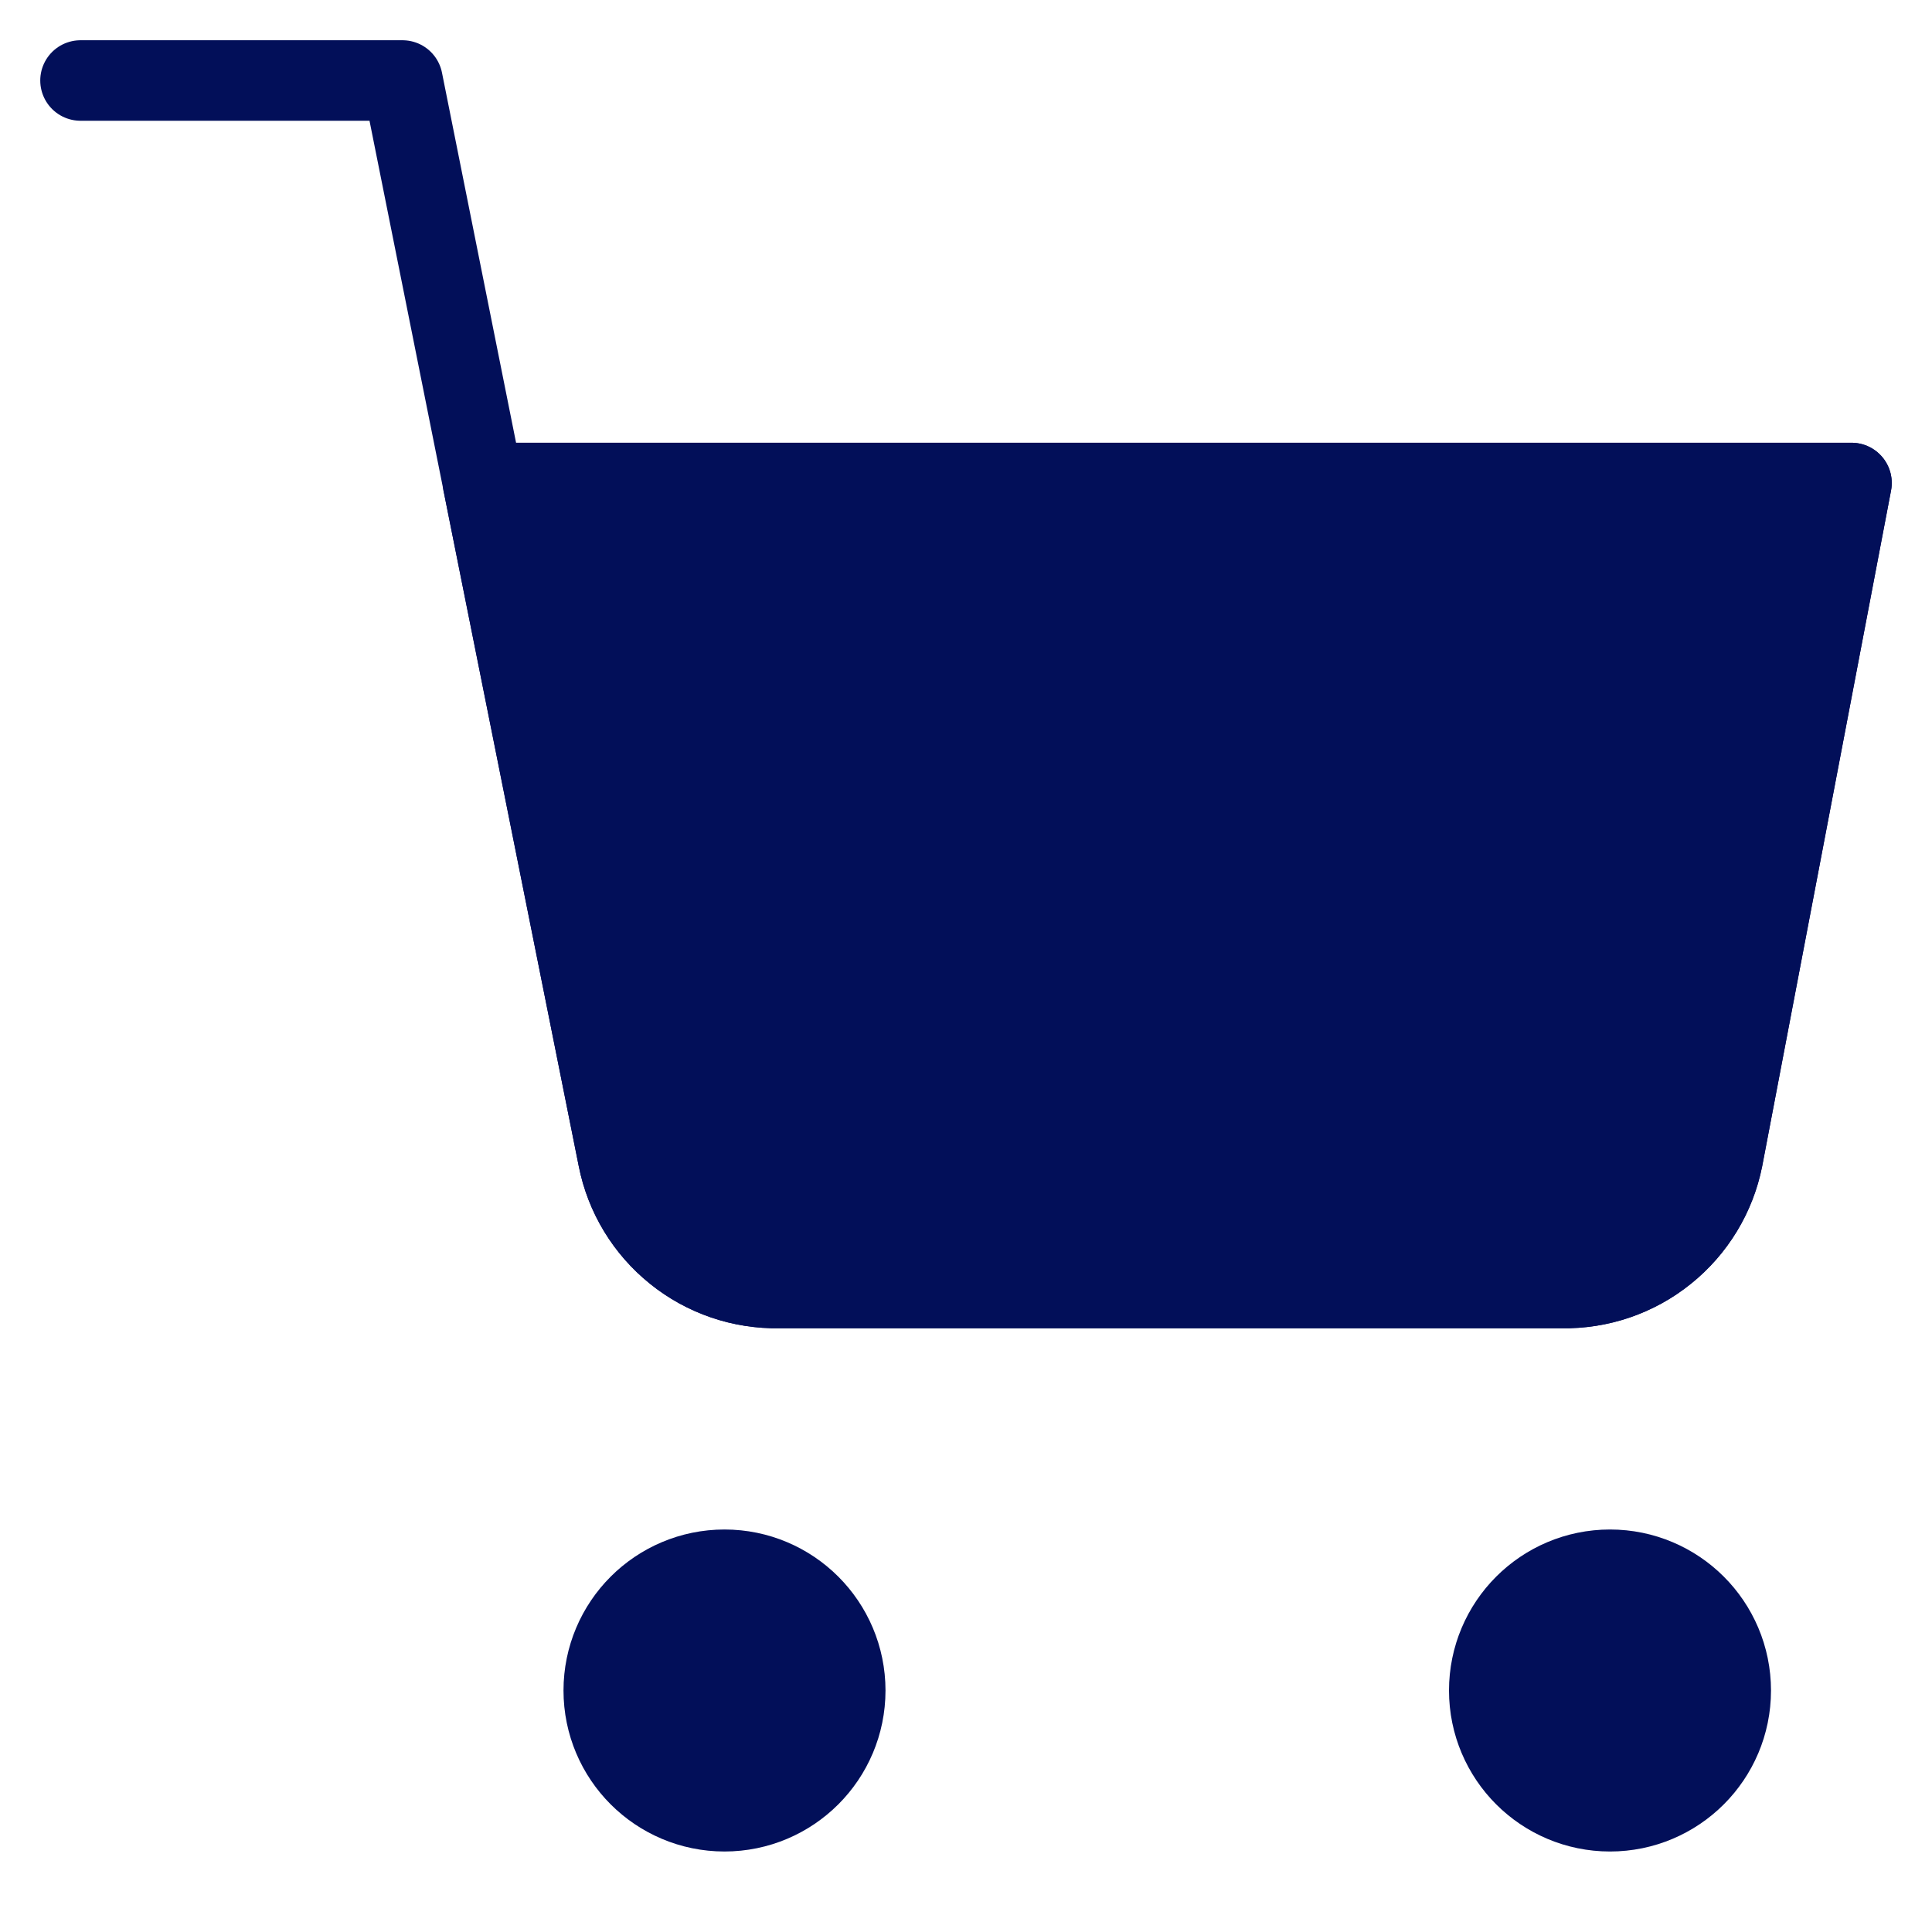 <svg width="24" height="24" viewBox="0 0 24 24" fill="none">
<path d="M9 22C9.552 22 10 21.552 10 21C10 20.448 9.552 20 9 20C8.448 20 8 20.448 8 21C8 21.552 8.448 22 9 22Z" stroke="#020F59" stroke-width="2" stroke-linecap="round" stroke-linejoin="round"/>
<path d="M20 22C20.552 22 21 21.552 21 21C21 20.448 20.552 20 20 20C19.448 20 19 20.448 19 21C19 21.552 19.448 22 20 22Z" stroke="#020F59" stroke-width="2" stroke-linecap="round" stroke-linejoin="round"/>
<path d="M1 1H5L7.68 14.39C7.771 14.85 8.022 15.264 8.388 15.558C8.753 15.853 9.211 16.009 9.68 16H19.4C19.869 16.009 20.327 15.853 20.692 15.558C21.058 15.264 21.309 14.85 21.4 14.39L22.2 10.195L23 6H6M5 1L6.001 6M6.001 6L7.68 14.39L8.388 15.558M6.001 6H23L22.2 10.195M6.001 6H6M9.68 16H19.4C19.869 16.009 20.327 15.853 20.692 15.558" stroke="#020F59" stroke-linecap="round" stroke-linejoin="round"/>
<path d="M8.388 15.558C8.022 15.264 7.771 14.85 7.68 14.39L6 6H23L22.2 10.195L21.4 14.39C21.309 14.85 21.058 15.264 20.692 15.558C20.327 15.853 19.869 16.009 19.4 16H9.68C9.211 16.009 8.753 15.853 8.388 15.558Z" fill="#020F59"/>
<path d="M7.68 14.39C7.771 14.85 8.022 15.264 8.388 15.558M7.68 14.39L6 6H23L22.2 10.195L21.4 14.39C21.309 14.85 21.058 15.264 20.692 15.558C20.327 15.853 19.869 16.009 19.4 16H9.68C9.211 16.009 8.753 15.853 8.388 15.558M7.68 14.39L8.388 15.558" stroke="#020F59" stroke-linecap="round" stroke-linejoin="round"/>
</svg>
